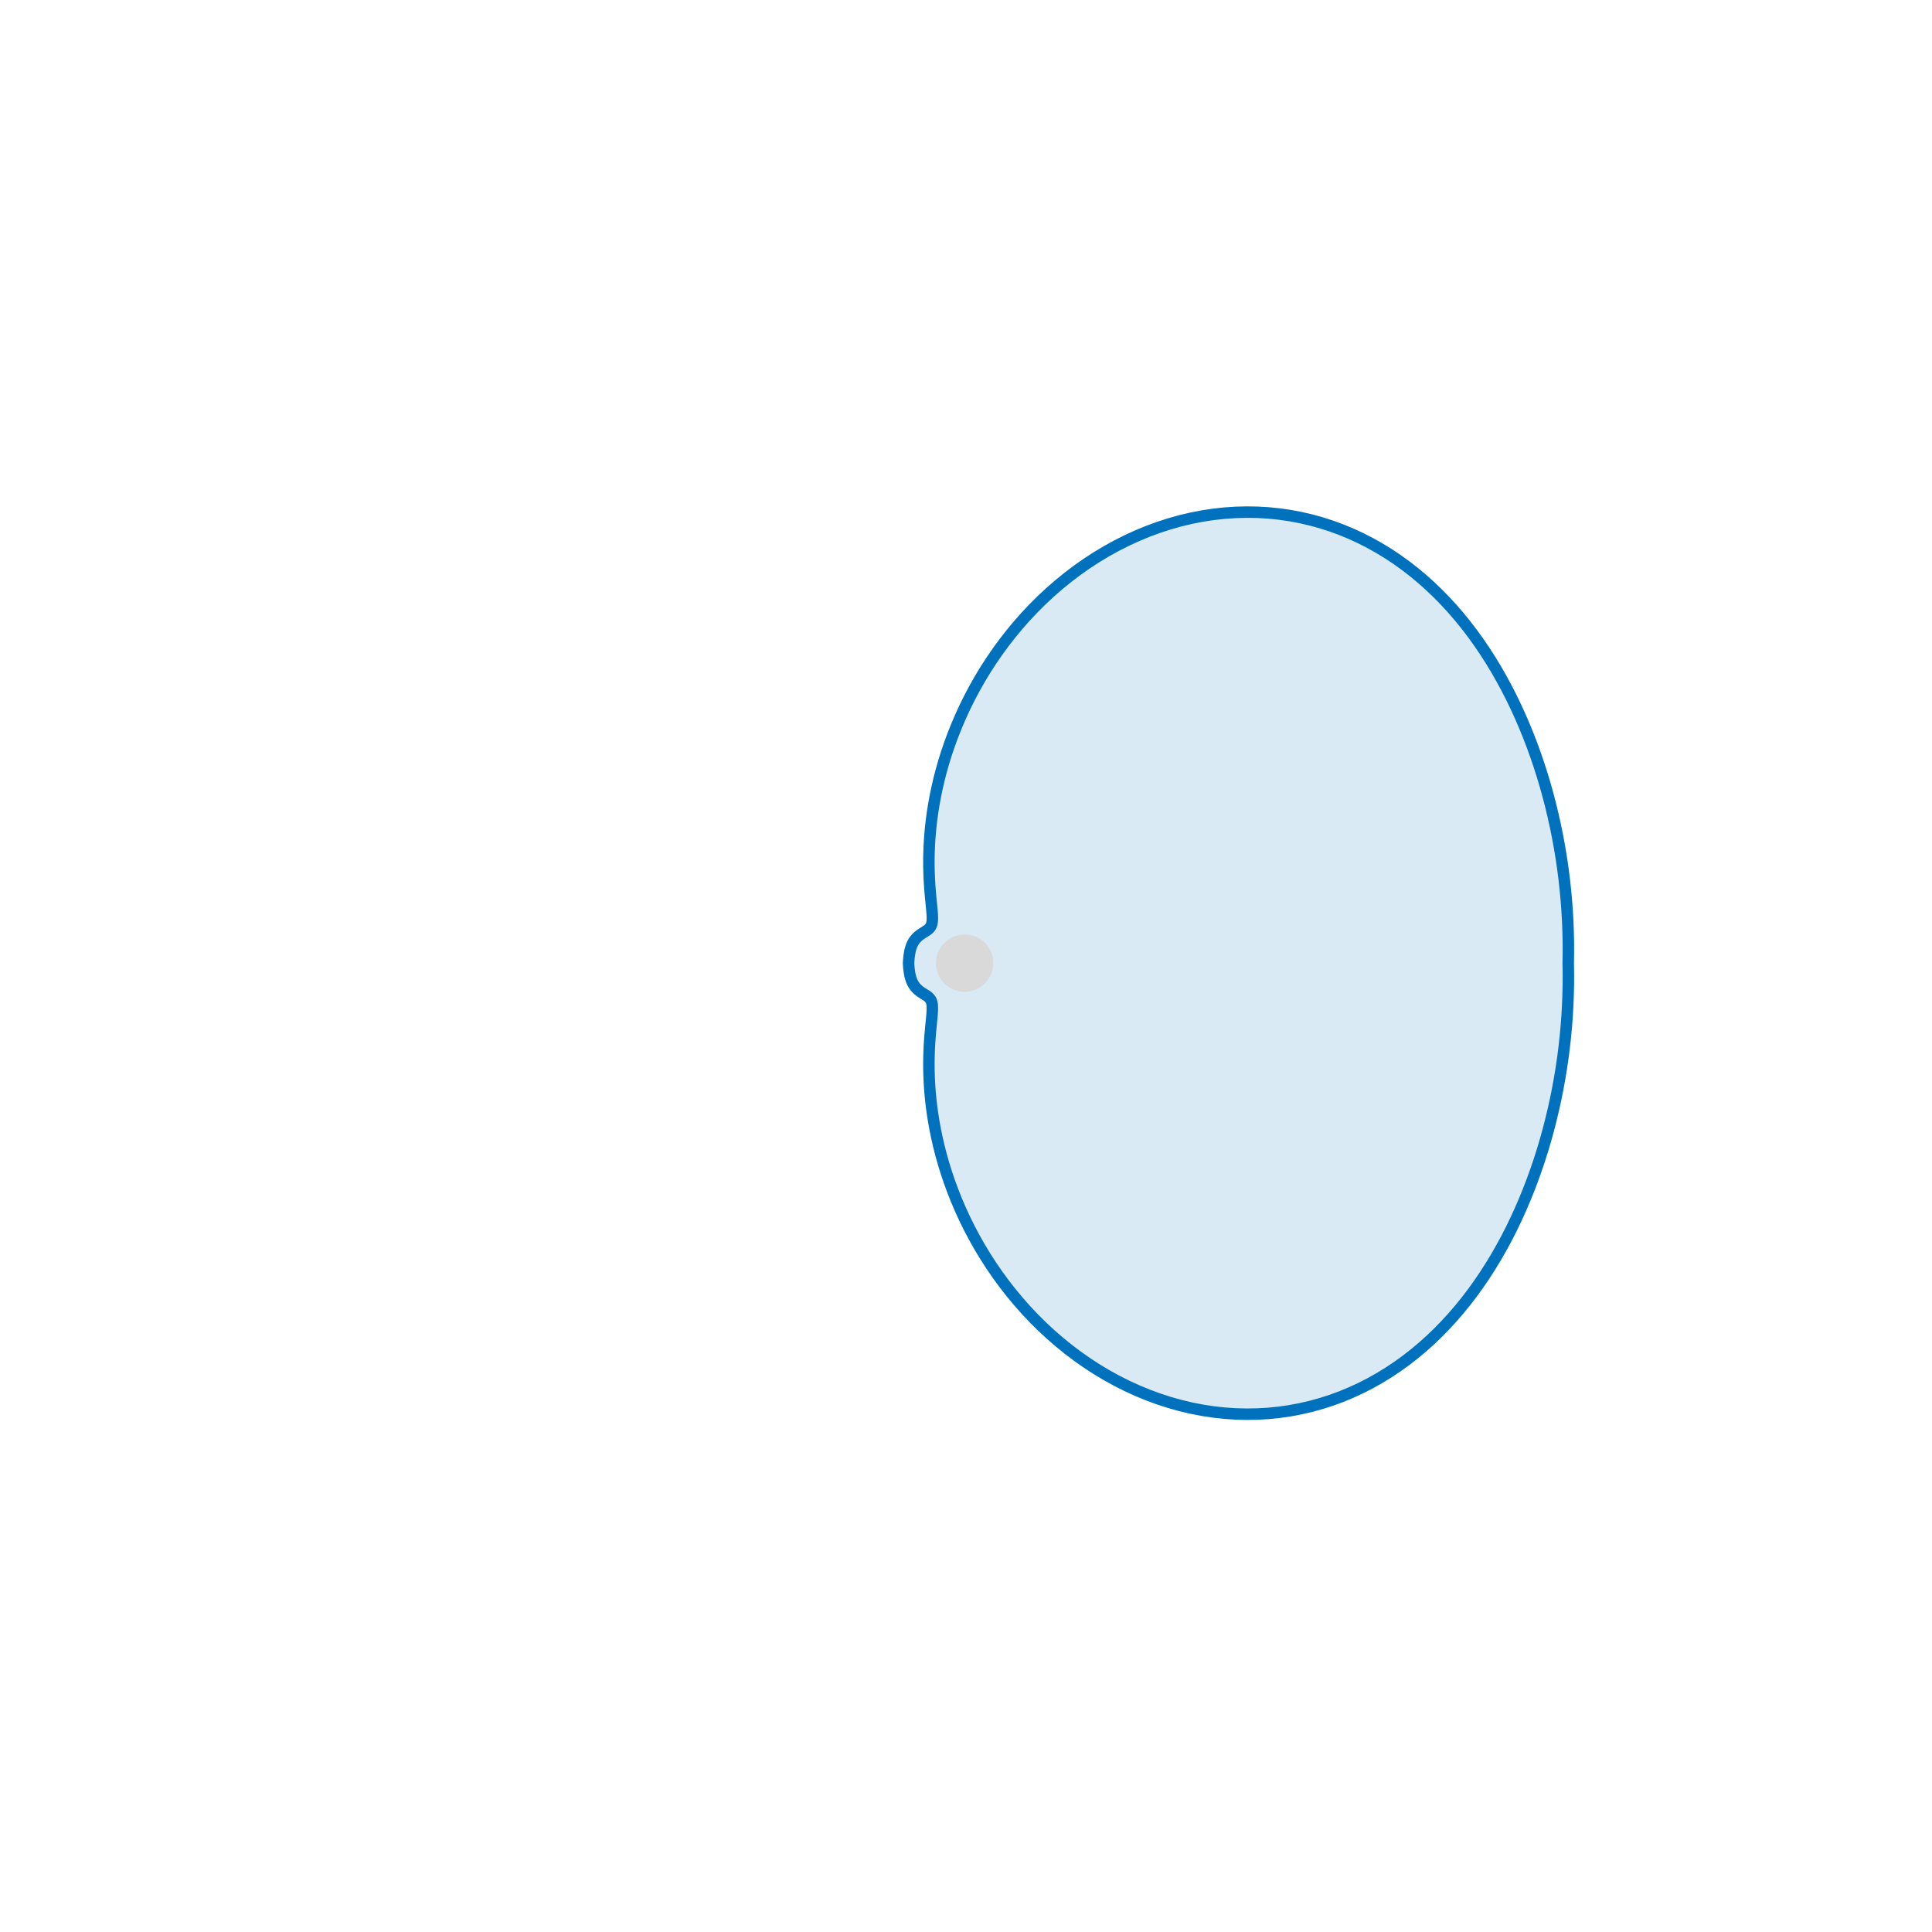 <?xml version="1.0" encoding="UTF-8" standalone="no"?>
<!-- Created with Inkscape (http://www.inkscape.org/) -->

<svg
   version="1.1"
   id="svg1"
   width="223.685"
   height="223.685"
   viewBox="0 0 223.685 223.685"
   xmlns="http://www.w3.org/2000/svg"
   xmlns:svg="http://www.w3.org/2000/svg">
  <defs
     id="defs1">
    <clipPath
       clipPathUnits="userSpaceOnUse"
       id="clipPath17">
      <path
         d="M 0,0 H 167.767 V 167.767 H 0 Z"
         transform="translate(-2.5000001e-5)"
         id="path17" />
    </clipPath>
  </defs>
  <g
     id="g15"
     transform="translate(-1218.427)">
    <path
       id="path16"
       d="m 79.009,83.968 0.004,-0.085 0.004,-0.085 0.005,-0.085 0.006,-0.085 0.007,-0.085 0.008,-0.084 0.009,-0.084 0.01,-0.084 0.011,-0.084 0.012,-0.084 0.013,-0.084 0.015,-0.084 0.016,-0.083 0.018,-0.083 0.02,-0.082 0.022,-0.082 0.024,-0.081 0.027,-0.08 0.029,-0.08 0.032,-0.078 0.035,-0.077 0.038,-0.076 0.041,-0.074 0.044,-0.073 0.047,-0.071 0.05,-0.069 0.053,-0.067 0.056,-0.065 0.059,-0.062 0.061,-0.06 0.064,-0.058 0.066,-0.055 0.068,-0.053 0.069,-0.051 0.07,-0.049 0.071,-0.047 0.071,-0.046 0.071,-0.044 0.07,-0.044 0.069,-0.043 0.067,-0.043 0.065,-0.044 0.063,-0.046 0.059,-0.048 0.056,-0.051 0.052,-0.054 0.048,-0.059 0.043,-0.064 0.038,-0.071 0.033,-0.078 0.027,-0.087 0.022,-0.097 0.016,-0.107 0.01,-0.119 0.005,-0.132 -5.3e-4,-0.146 -0.006,-0.161 L 81.062,79.54 81.048,79.345 81.029,79.132 81.006,78.9 80.982,78.648 80.955,78.375 80.927,78.08 80.898,77.763 80.87,77.422 80.844,77.058 80.821,76.67 80.802,76.257 80.788,75.819 80.78,75.356 80.779,74.869 l 0.009,-0.512 0.019,-0.537 0.03,-0.561 0.043,-0.585 0.057,-0.608 0.073,-0.631 0.089,-0.653 0.107,-0.673 0.126,-0.693 0.147,-0.712 0.168,-0.729 0.191,-0.745 0.215,-0.76 0.239,-0.773 0.265,-0.785 0.291,-0.794 0.318,-0.802 0.345,-0.808 0.373,-0.813 0.402,-0.815 0.43,-0.815 0.459,-0.814 0.488,-0.81 0.517,-0.804 0.546,-0.796 0.575,-0.786 0.603,-0.775 0.631,-0.761 0.658,-0.745 0.685,-0.727 0.711,-0.707 0.736,-0.685 0.76,-0.661 0.783,-0.636 0.805,-0.609 0.825,-0.58 0.845,-0.55 0.863,-0.518 0.879,-0.485 0.895,-0.451 0.908,-0.416 0.92,-0.379 0.931,-0.342 0.94,-0.304 0.947,-0.265 0.952,-0.226 0.956,-0.186 0.958,-0.146 0.959,-0.105 0.958,-0.065 0.955,-0.025 0.951,0.015 0.946,0.055 0.938,0.095 0.93,0.134 0.92,0.173 0.909,0.21 0.897,0.247 0.883,0.284 0.869,0.319 0.853,0.354 0.837,0.387 0.819,0.419 0.801,0.45 0.783,0.48 0.764,0.509 0.744,0.537 0.724,0.563 0.704,0.588 0.683,0.612 0.663,0.635 0.642,0.656 0.621,0.676 0.6,0.695 0.579,0.713 0.559,0.73 0.538,0.746 0.518,0.76 0.498,0.774 0.478,0.787 0.459,0.799 0.44,0.809 0.421,0.82 0.402,0.829 0.384,0.838 0.366,0.846 0.348,0.853 0.331,0.86 0.314,0.866 0.297,0.872 0.28,0.877 0.263,0.882 0.247,0.887 0.23,0.891 0.214,0.895 0.198,0.898 0.182,0.901 0.166,0.904 0.15,0.907 0.133,0.909 0.117,0.911 0.101,0.912 0.085,0.914 0.069,0.915 0.052,0.915 0.036,0.916 0.02,0.916 0.003,0.916 -0.013,0.915 0.013,0.915 -0.003,0.916 -0.02,0.916 -0.036,0.916 -0.052,0.915 -0.069,0.915 -0.085,0.914 -0.101,0.912 -0.117,0.911 -0.133,0.909 -0.15,0.907 -0.166,0.904 -0.182,0.901 -0.198,0.898 -0.214,0.895 -0.23,0.891 -0.247,0.887 -0.263,0.882 -0.28,0.877 -0.297,0.872 -0.314,0.866 -0.331,0.86 -0.348,0.853 -0.366,0.846 -0.384,0.838 -0.402,0.829 -0.421,0.82 -0.44,0.809 -0.459,0.799 -0.478,0.787 -0.498,0.774 -0.518,0.76 -0.538,0.746 -0.559,0.73 -0.579,0.713 -0.6,0.695 -0.621,0.676 -0.642,0.656 -0.663,0.635 -0.683,0.612 -0.704,0.588 -0.724,0.563 -0.744,0.537 -0.764,0.509 -0.783,0.48 -0.801,0.45 -0.819,0.419 -0.837,0.387 -0.853,0.354 -0.869,0.319 -0.883,0.284 -0.897,0.247 -0.909,0.21 -0.92,0.173 -0.93,0.134 -0.938,0.095 -0.946,0.055 -0.951,0.015 -0.955,-0.025 -0.958,-0.065 -0.959,-0.105 -0.958,-0.146 -0.956,-0.186 -0.952,-0.226 -0.947,-0.265 -0.94,-0.304 -0.931,-0.342 -0.92,-0.379 -0.908,-0.416 -0.895,-0.451 -0.879,-0.485 -0.863,-0.518 -0.845,-0.55 -0.825,-0.58 -0.805,-0.609 -0.783,-0.636 -0.76,-0.661 -0.736,-0.685 -0.711,-0.707 -0.685,-0.727 -0.658,-0.745 -0.631,-0.761 -0.603,-0.775 -0.575,-0.786 -0.546,-0.796 -0.517,-0.804 -0.488,-0.81 -0.459,-0.814 -0.43,-0.815 -0.402,-0.815 -0.373,-0.813 -0.345,-0.808 -0.318,-0.802 -0.291,-0.794 L 82.292,102.07 82.053,101.297 81.838,100.537 81.647,99.792 81.479,99.063 81.332,98.351 81.206,97.658 81.099,96.984 81.009,96.332 80.937,95.701 80.88,95.093 80.837,94.508 80.807,93.947 80.788,93.41 l -0.009,-0.512 3.7e-4,-0.487 0.008,-0.463 0.014,-0.438 0.019,-0.413 0.023,-0.388 0.026,-0.364 0.028,-0.341 0.028,-0.317 0.028,-0.295 0.027,-0.273 0.025,-0.252 0.022,-0.232 0.019,-0.213 0.015,-0.194 0.011,-0.177 0.006,-0.161 5.3e-4,-0.146 -0.005,-0.132 -0.01,-0.119 -0.016,-0.107 -0.022,-0.097 -0.027,-0.087 -0.033,-0.078 L 80.928,87.052 80.885,86.988 80.838,86.929 80.786,86.874 80.73,86.824 80.67,86.776 80.608,86.731 80.543,86.686 80.475,86.643 80.407,86.6 80.336,86.556 80.266,86.512 80.195,86.466 80.124,86.419 80.054,86.37 79.985,86.319 79.917,86.266 79.851,86.211 79.788,86.154 79.726,86.094 79.667,86.031 79.611,85.967 79.558,85.9 79.508,85.831 79.461,85.761 79.417,85.688 79.376,85.614 79.338,85.538 l -0.035,-0.077 -0.032,-0.078 -0.029,-0.08 -0.027,-0.08 -0.024,-0.081 -0.022,-0.082 -0.02,-0.082 -0.018,-0.083 -0.016,-0.083 -0.015,-0.084 -0.013,-0.084 -0.012,-0.084 -0.011,-0.084 -0.01,-0.084 -0.009,-0.084 -0.008,-0.084 -0.007,-0.085 -0.006,-0.085 -0.005,-0.085 -0.004,-0.085 -0.004,-0.085"
       style="fill:#0072bd;fill-opacity:0.15;fill-rule:nonzero;stroke:#0072bd;stroke-width:0.996;stroke-linecap:butt;stroke-linejoin:miter;stroke-miterlimit:10;stroke-dasharray:none;stroke-opacity:1"
       transform="matrix(1.333,0,0,-1.333,1218.295,223.328)"
       clip-path="url(#clipPath17)" />
    <path
       id="path18"
       d="m 85.876,83.883 c 0,1.1 -0.892,1.993 -1.993,1.993 -1.1,0 -1.993,-0.892 -1.993,-1.993 0,-1.1 0.892,-1.993 1.993,-1.993 1.1,0 1.993,0.892 1.993,1.993 z"
       style="fill:#d9d9d9;fill-opacity:1;fill-rule:nonzero;stroke:#d9d9d9;stroke-width:0.996;stroke-linecap:butt;stroke-linejoin:miter;stroke-miterlimit:10;stroke-dasharray:none;stroke-opacity:1"
       transform="matrix(1.333,0,0,-1.333,1218.295,223.328)" />
  </g>
</svg>

